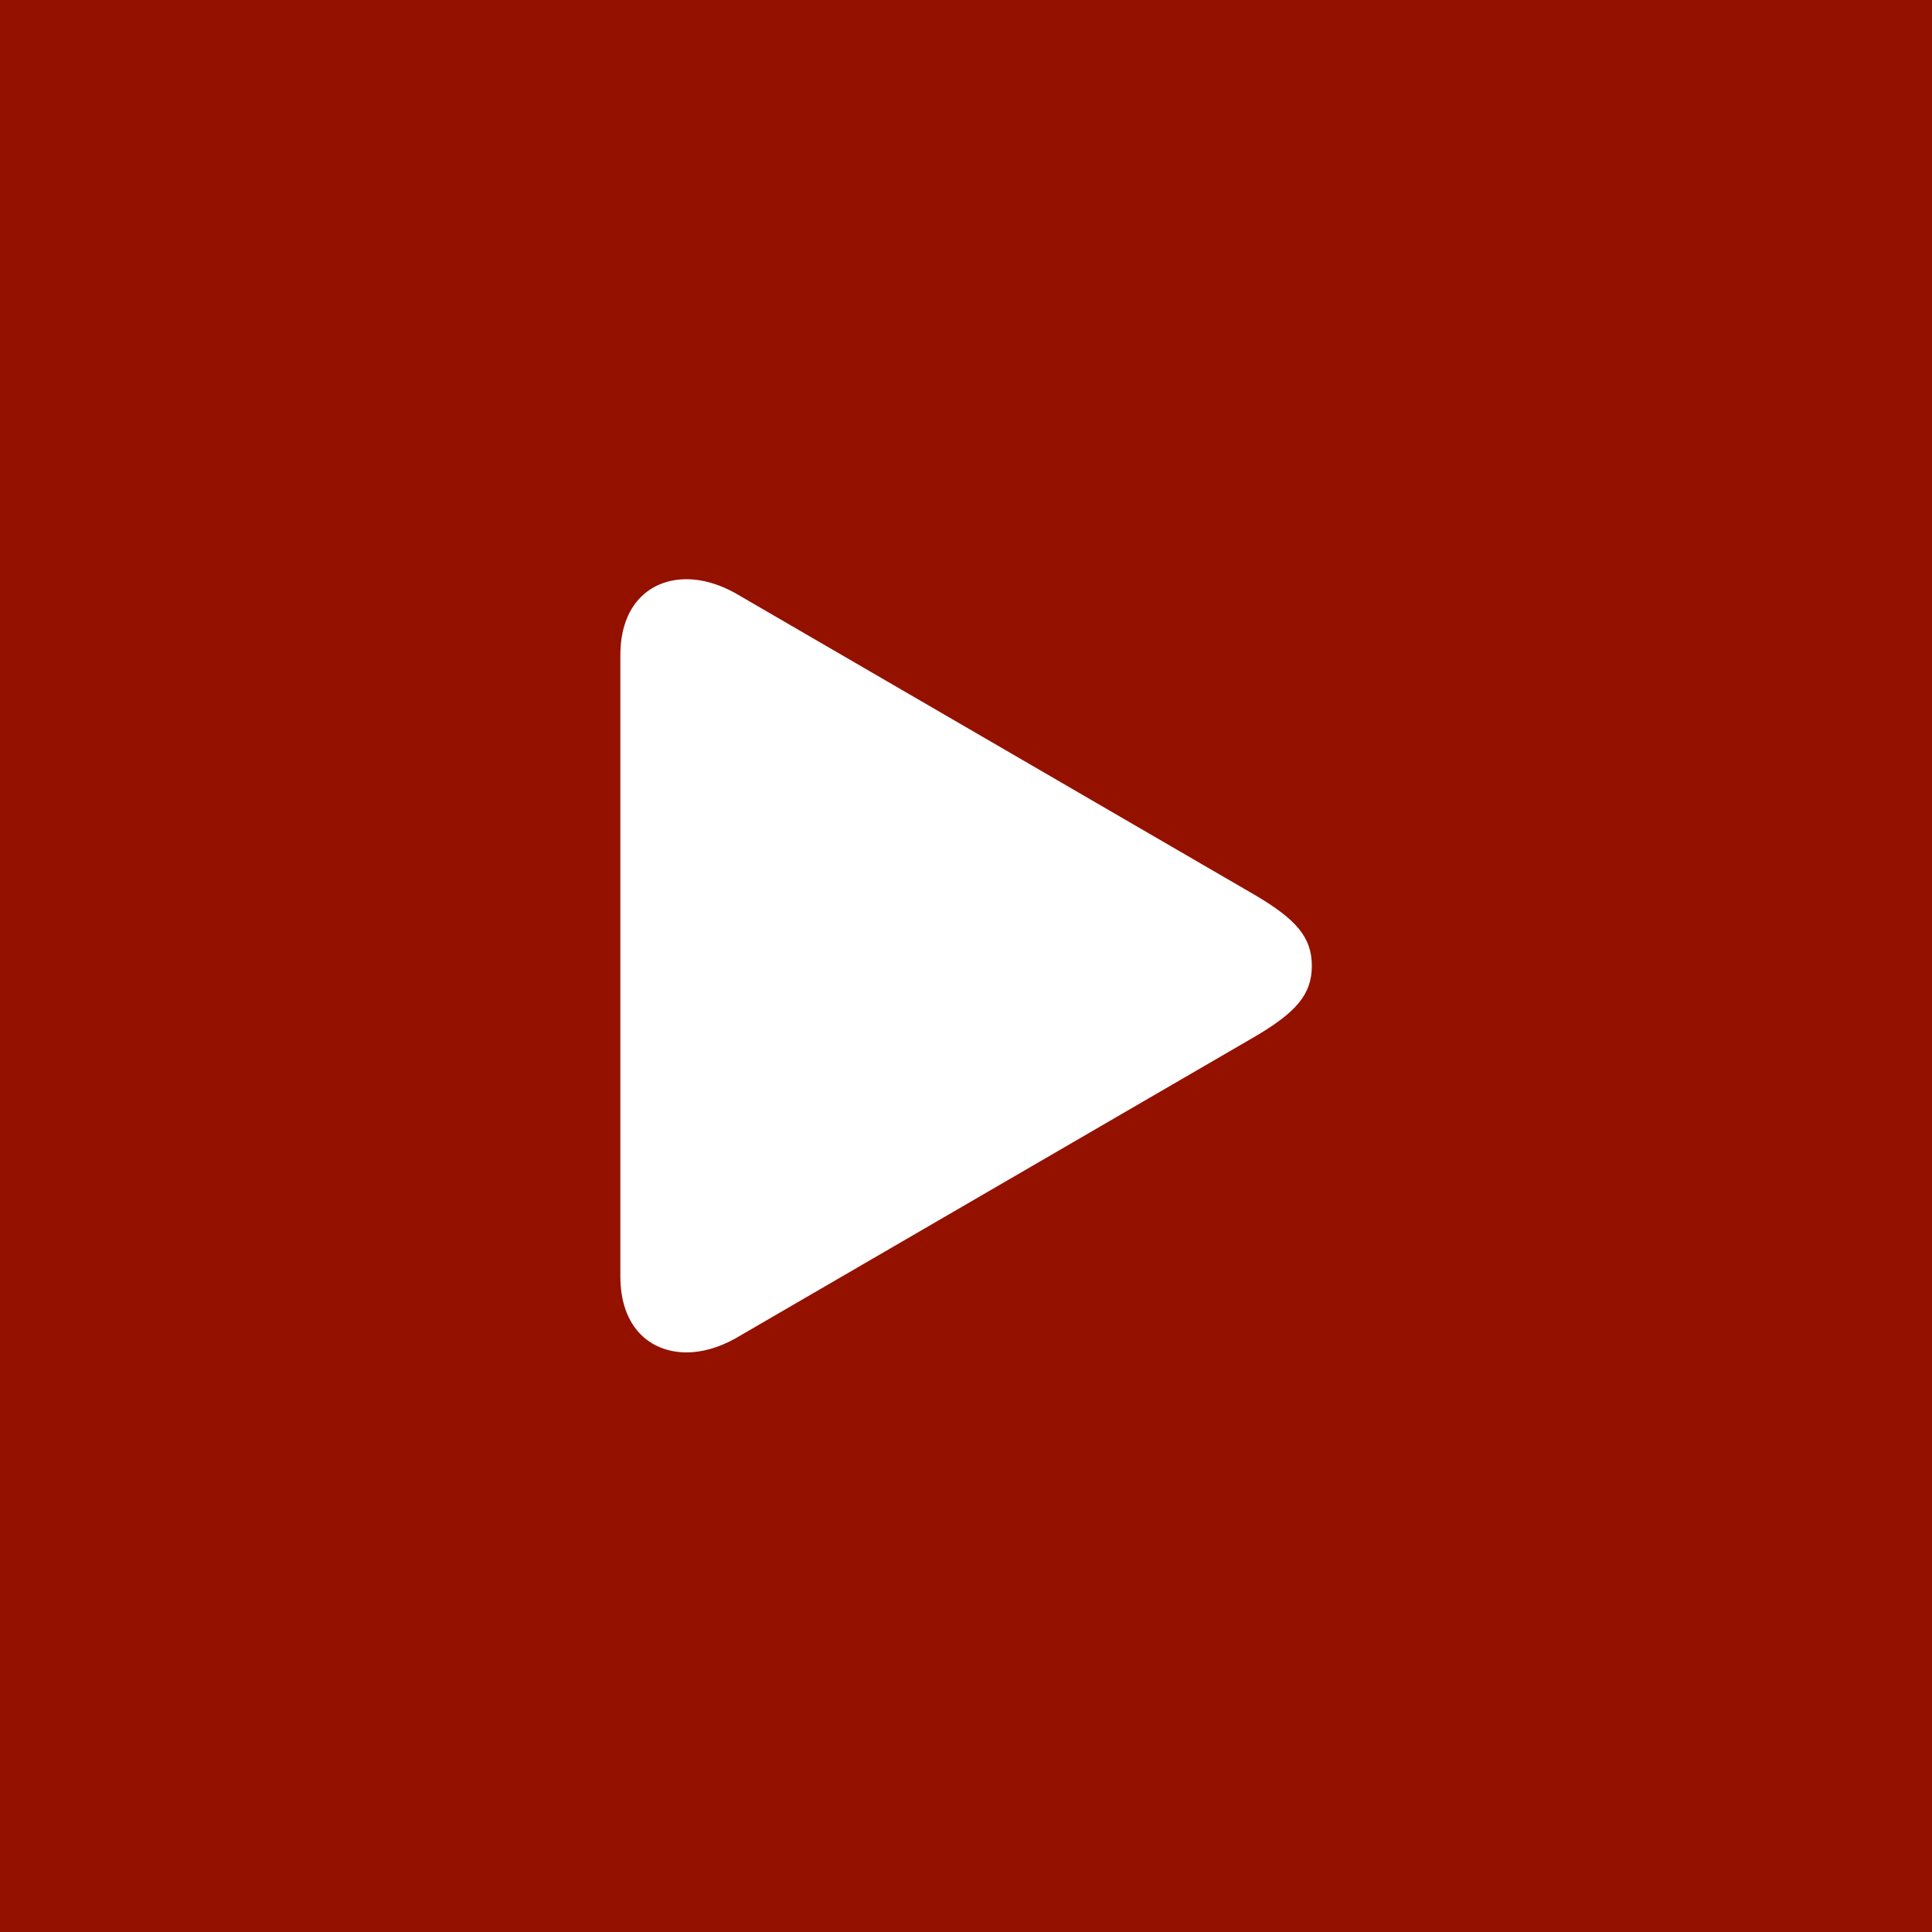 <?xml version="1.0" encoding="UTF-8"?>
<svg id="Play" xmlns="http://www.w3.org/2000/svg" viewBox="0 0 100 100">
  <defs>
    <style>
      .cls-1 {
        fill: #941100;
      }

      .cls-2 {
        fill: #fff;
      }
    </style>
  </defs>
  <g id="Play_Stopped_Hot" data-name="Play Stopped Hot">
    <g id="Background">
      <rect class="cls-1" width="100" height="100"/>
    </g>
    <path id="Icon_Play" data-name="Icon Play" class="cls-2" d="M32.11,66.07c0,2.63,1.54,3.93,3.43,3.93.8,0,1.67-.25,2.5-.71l26.87-15.61c2.15-1.26,2.99-2.19,2.99-3.69s-.84-2.43-2.99-3.69l-26.87-15.61c-.83-.46-1.7-.71-2.5-.71-1.89,0-3.43,1.3-3.43,3.93v32.14Z"/>
  </g>
</svg>